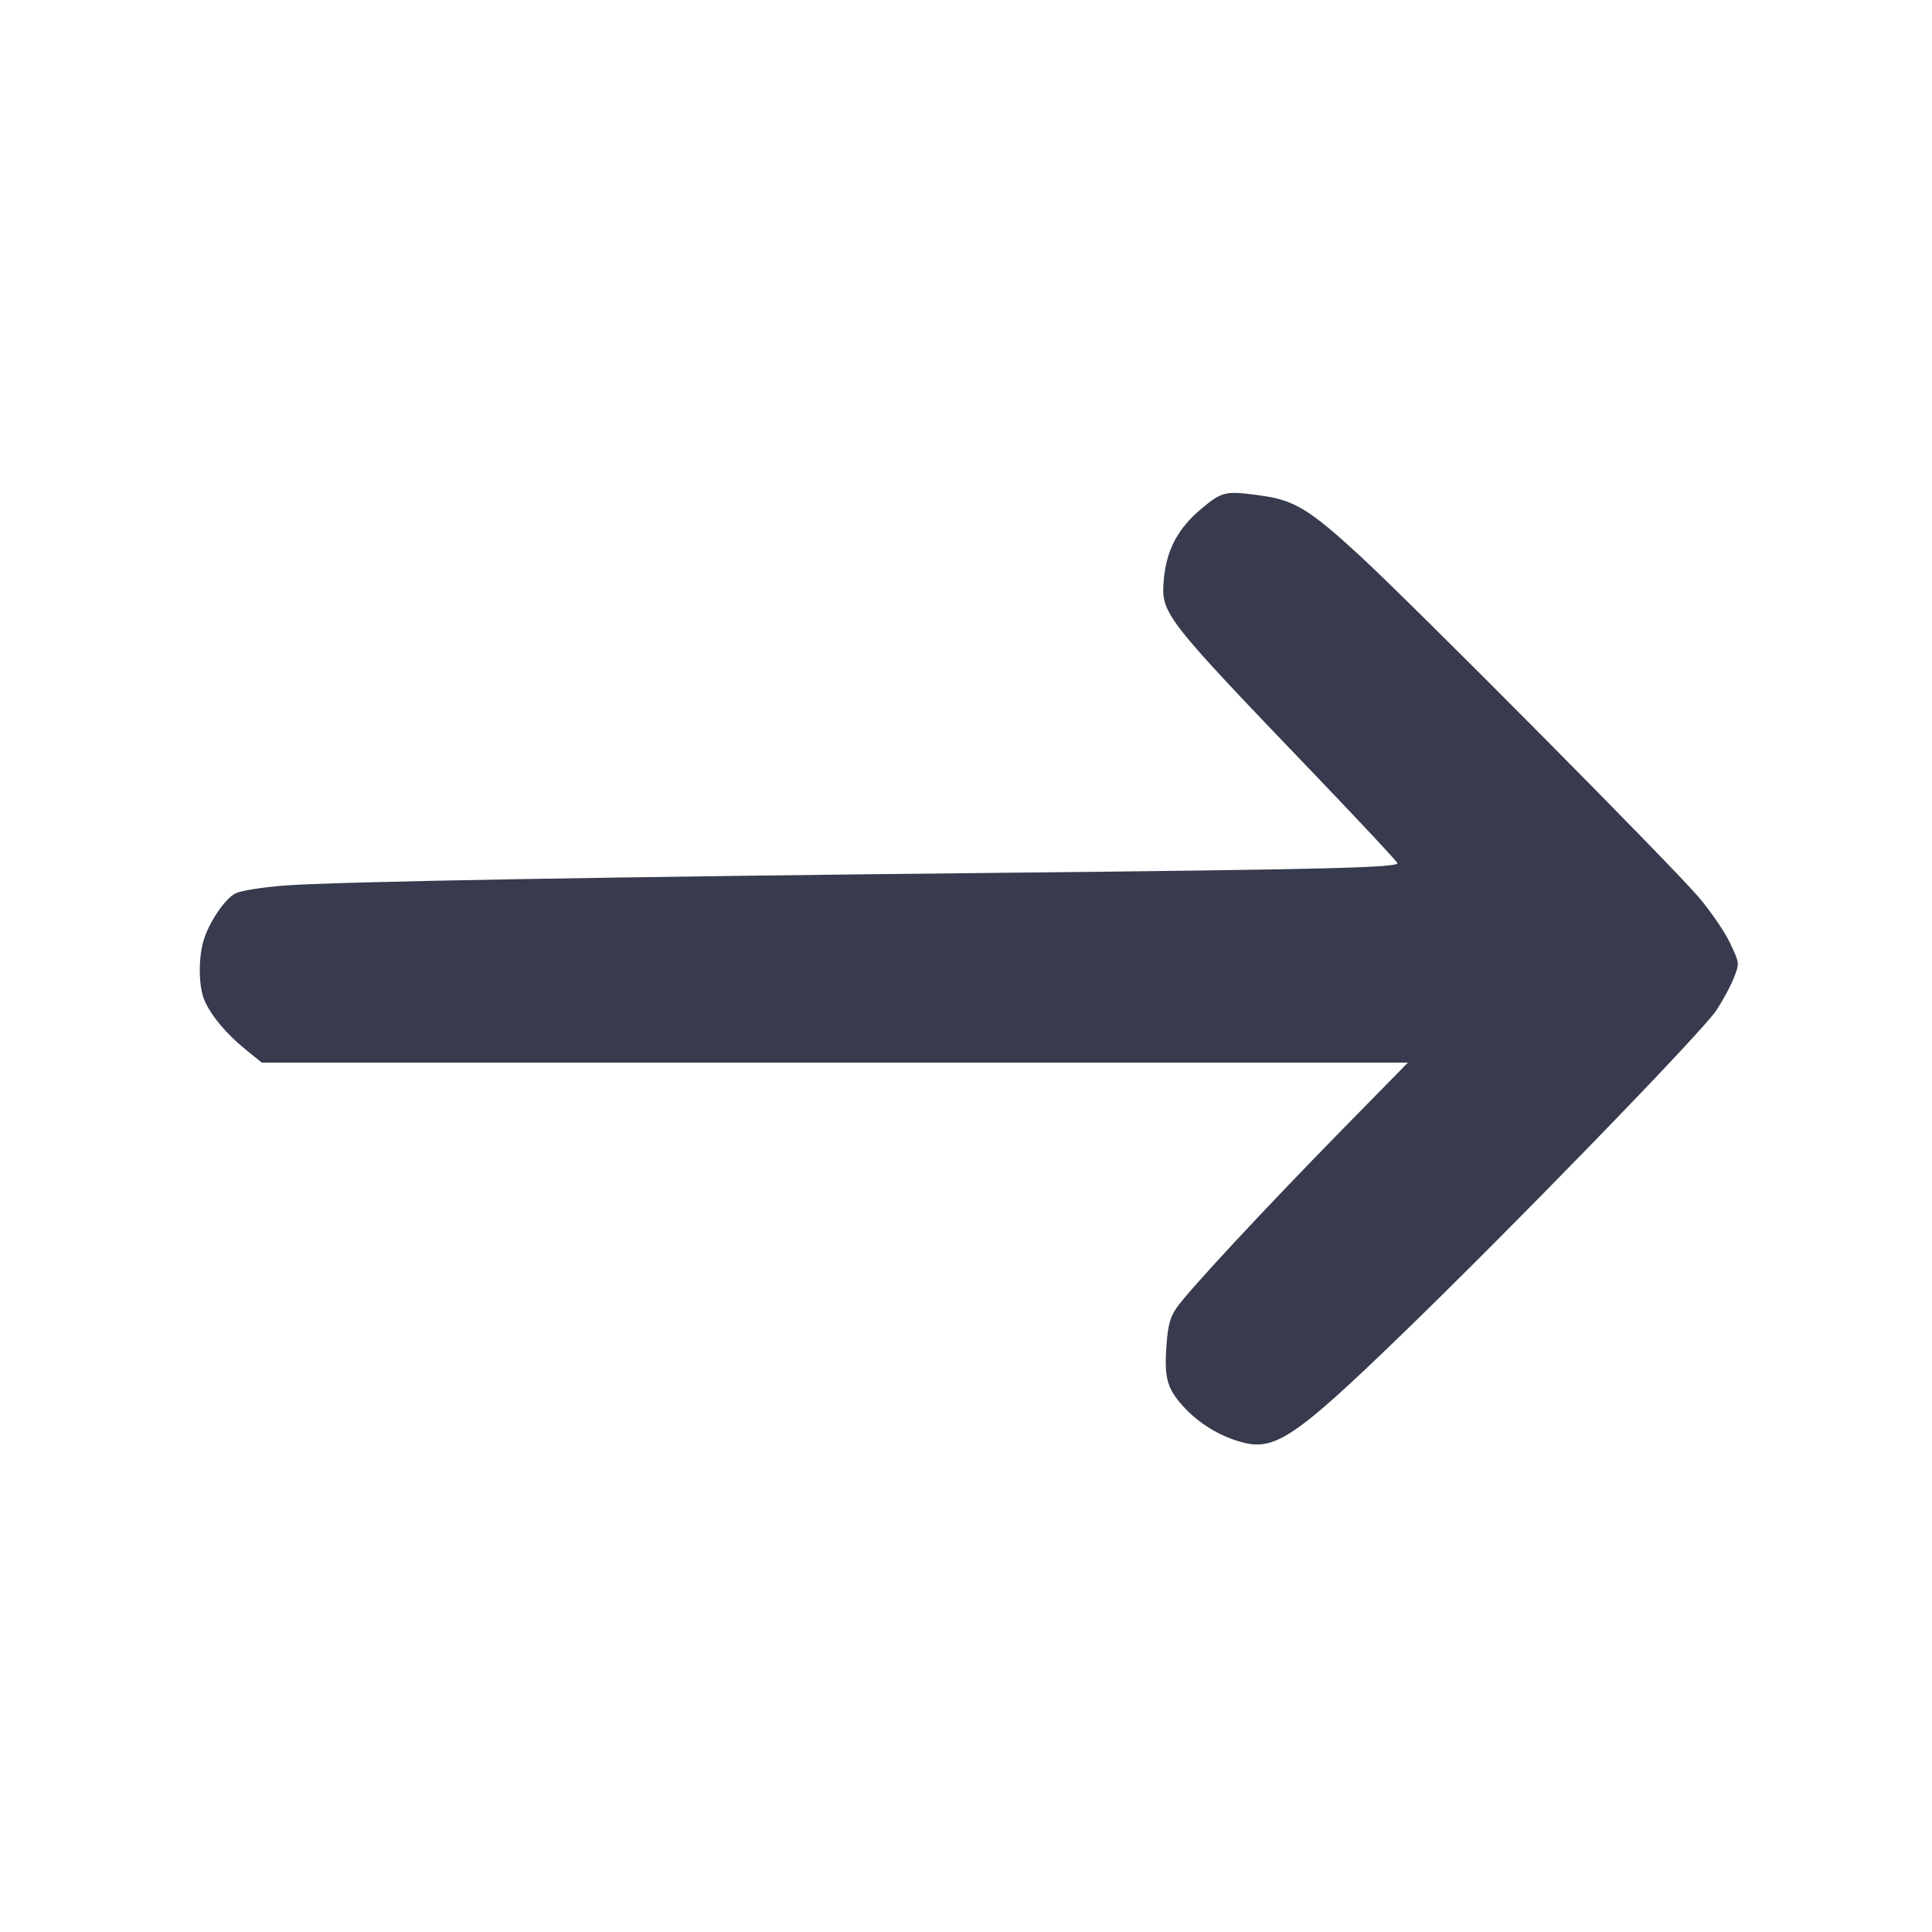 <svg width="24" height="24" viewBox="0 0 24 24" fill="none" xmlns="http://www.w3.org/2000/svg"><path d="M14.926 6.318 C 14.632 6.563,14.488 6.835,14.457 7.202 C 14.422 7.623,14.448 7.657,16.327 9.617 C 16.895 10.210,17.360 10.707,17.360 10.723 C 17.360 10.778,16.437 10.801,12.560 10.841 C 7.574 10.892,4.153 10.952,3.529 11.001 C 3.249 11.023,2.989 11.065,2.924 11.098 C 2.789 11.168,2.585 11.475,2.524 11.700 C 2.463 11.924,2.469 12.257,2.538 12.421 C 2.617 12.610,2.807 12.839,3.048 13.035 L 3.251 13.200 10.370 13.200 L 17.490 13.200 16.662 14.044 C 15.696 15.030,14.761 16.036,14.616 16.246 C 14.538 16.359,14.509 16.460,14.492 16.691 C 14.460 17.113,14.494 17.243,14.697 17.469 C 14.892 17.685,15.165 17.850,15.447 17.921 C 15.840 18.020,16.109 17.837,17.373 16.616 C 18.758 15.278,21.152 12.813,21.324 12.547 C 21.407 12.419,21.506 12.236,21.542 12.139 C 21.609 11.965,21.609 11.963,21.490 11.712 C 21.424 11.573,21.248 11.316,21.097 11.140 C 20.737 10.719,17.568 7.526,16.890 6.901 C 16.282 6.341,16.083 6.217,15.696 6.161 C 15.222 6.093,15.188 6.100,14.926 6.318 " fill="#373B4D" stroke="none" fill-rule="evenodd"></path></svg>